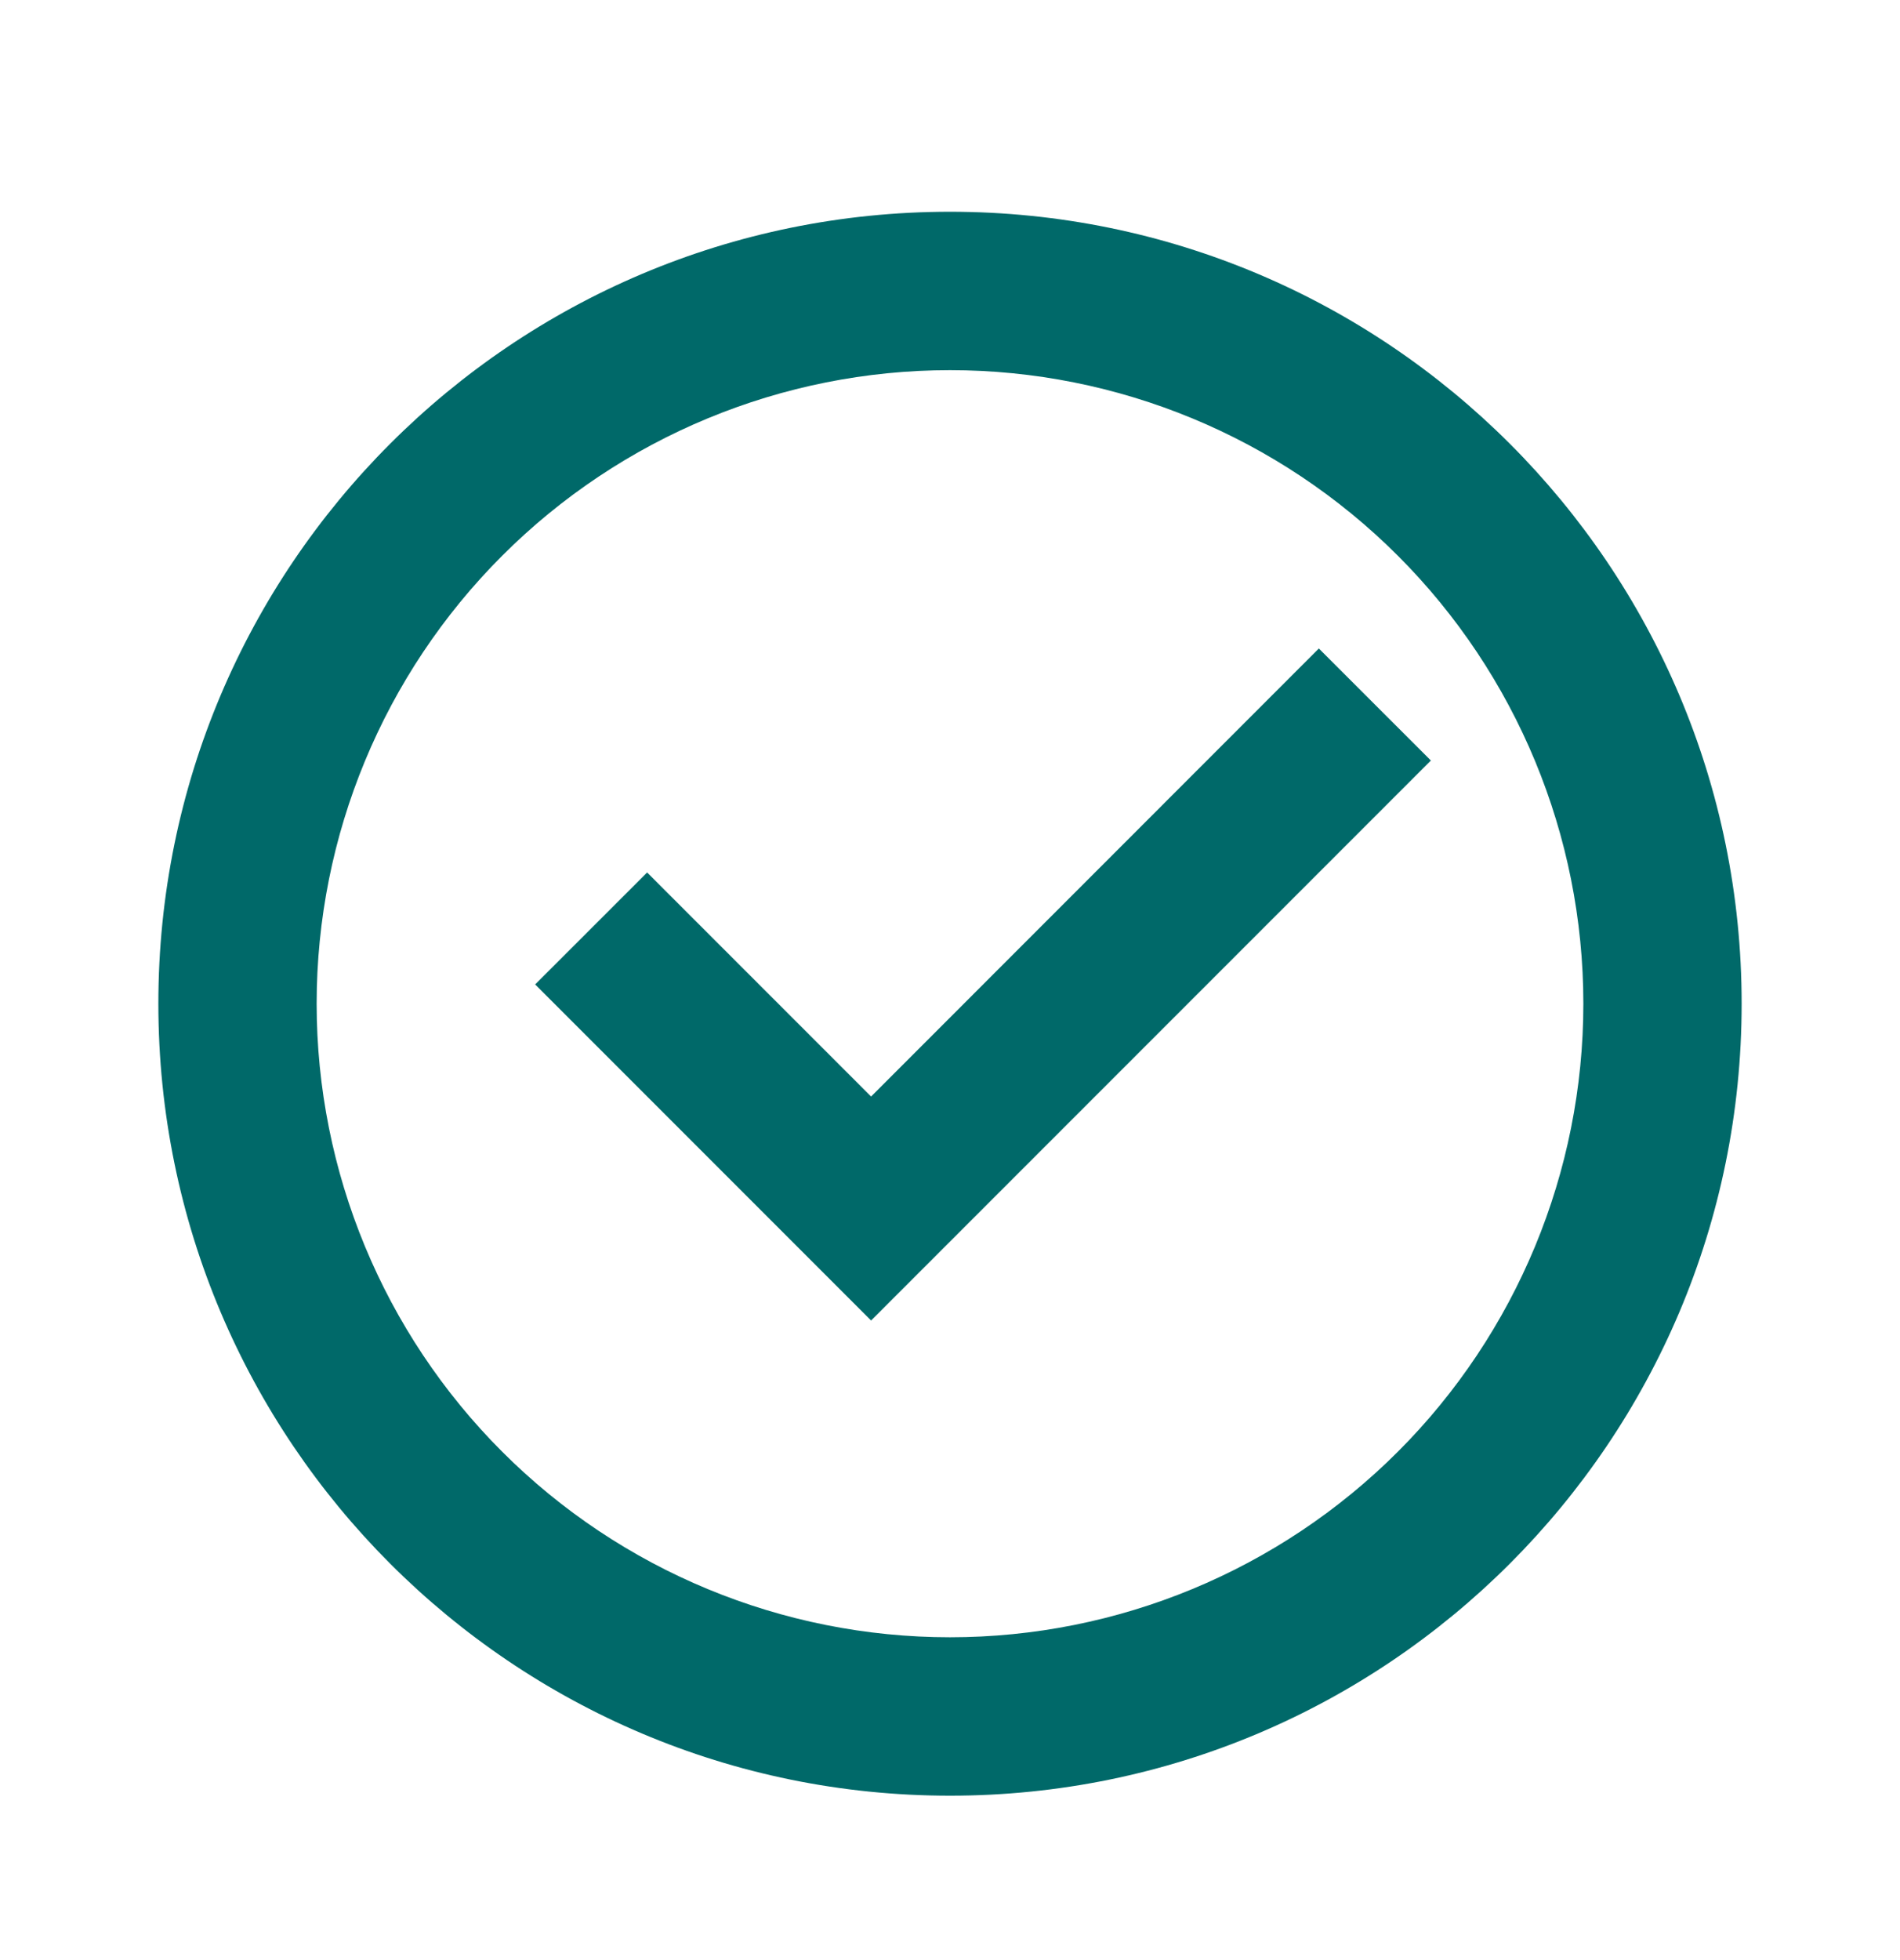 <svg width="32" height="33" viewBox="0 0 32 33" fill="none" xmlns="http://www.w3.org/2000/svg">
<g clip-path="url(#clip0_500_3794)">
<path d="M16 30.232C8.636 30.232 2.667 24.262 2.667 16.898C2.667 9.534 8.636 3.565 16 3.565C23.364 3.565 29.333 9.534 29.333 16.898C29.333 24.262 23.364 30.232 16 30.232ZM16 27.565C18.829 27.565 21.542 26.441 23.543 24.441C25.543 22.441 26.667 19.727 26.667 16.898C26.667 14.069 25.543 11.356 23.543 9.356C21.542 7.356 18.829 6.232 16 6.232C13.171 6.232 10.458 7.356 8.458 9.356C6.457 11.356 5.333 14.069 5.333 16.898C5.333 19.727 6.457 22.441 8.458 24.441C10.458 26.441 13.171 27.565 16 27.565ZM14.671 22.232L9.013 16.574L10.899 14.689L14.671 18.461L22.212 10.918L24.099 12.804L14.671 22.232Z" fill="#006969"/>
</g>
<defs>
<clipPath id="clip0_500_3794">
<rect width="32" height="32" fill="white" transform="translate(0 0.898)"/>
</clipPath>
</defs>
</svg>
